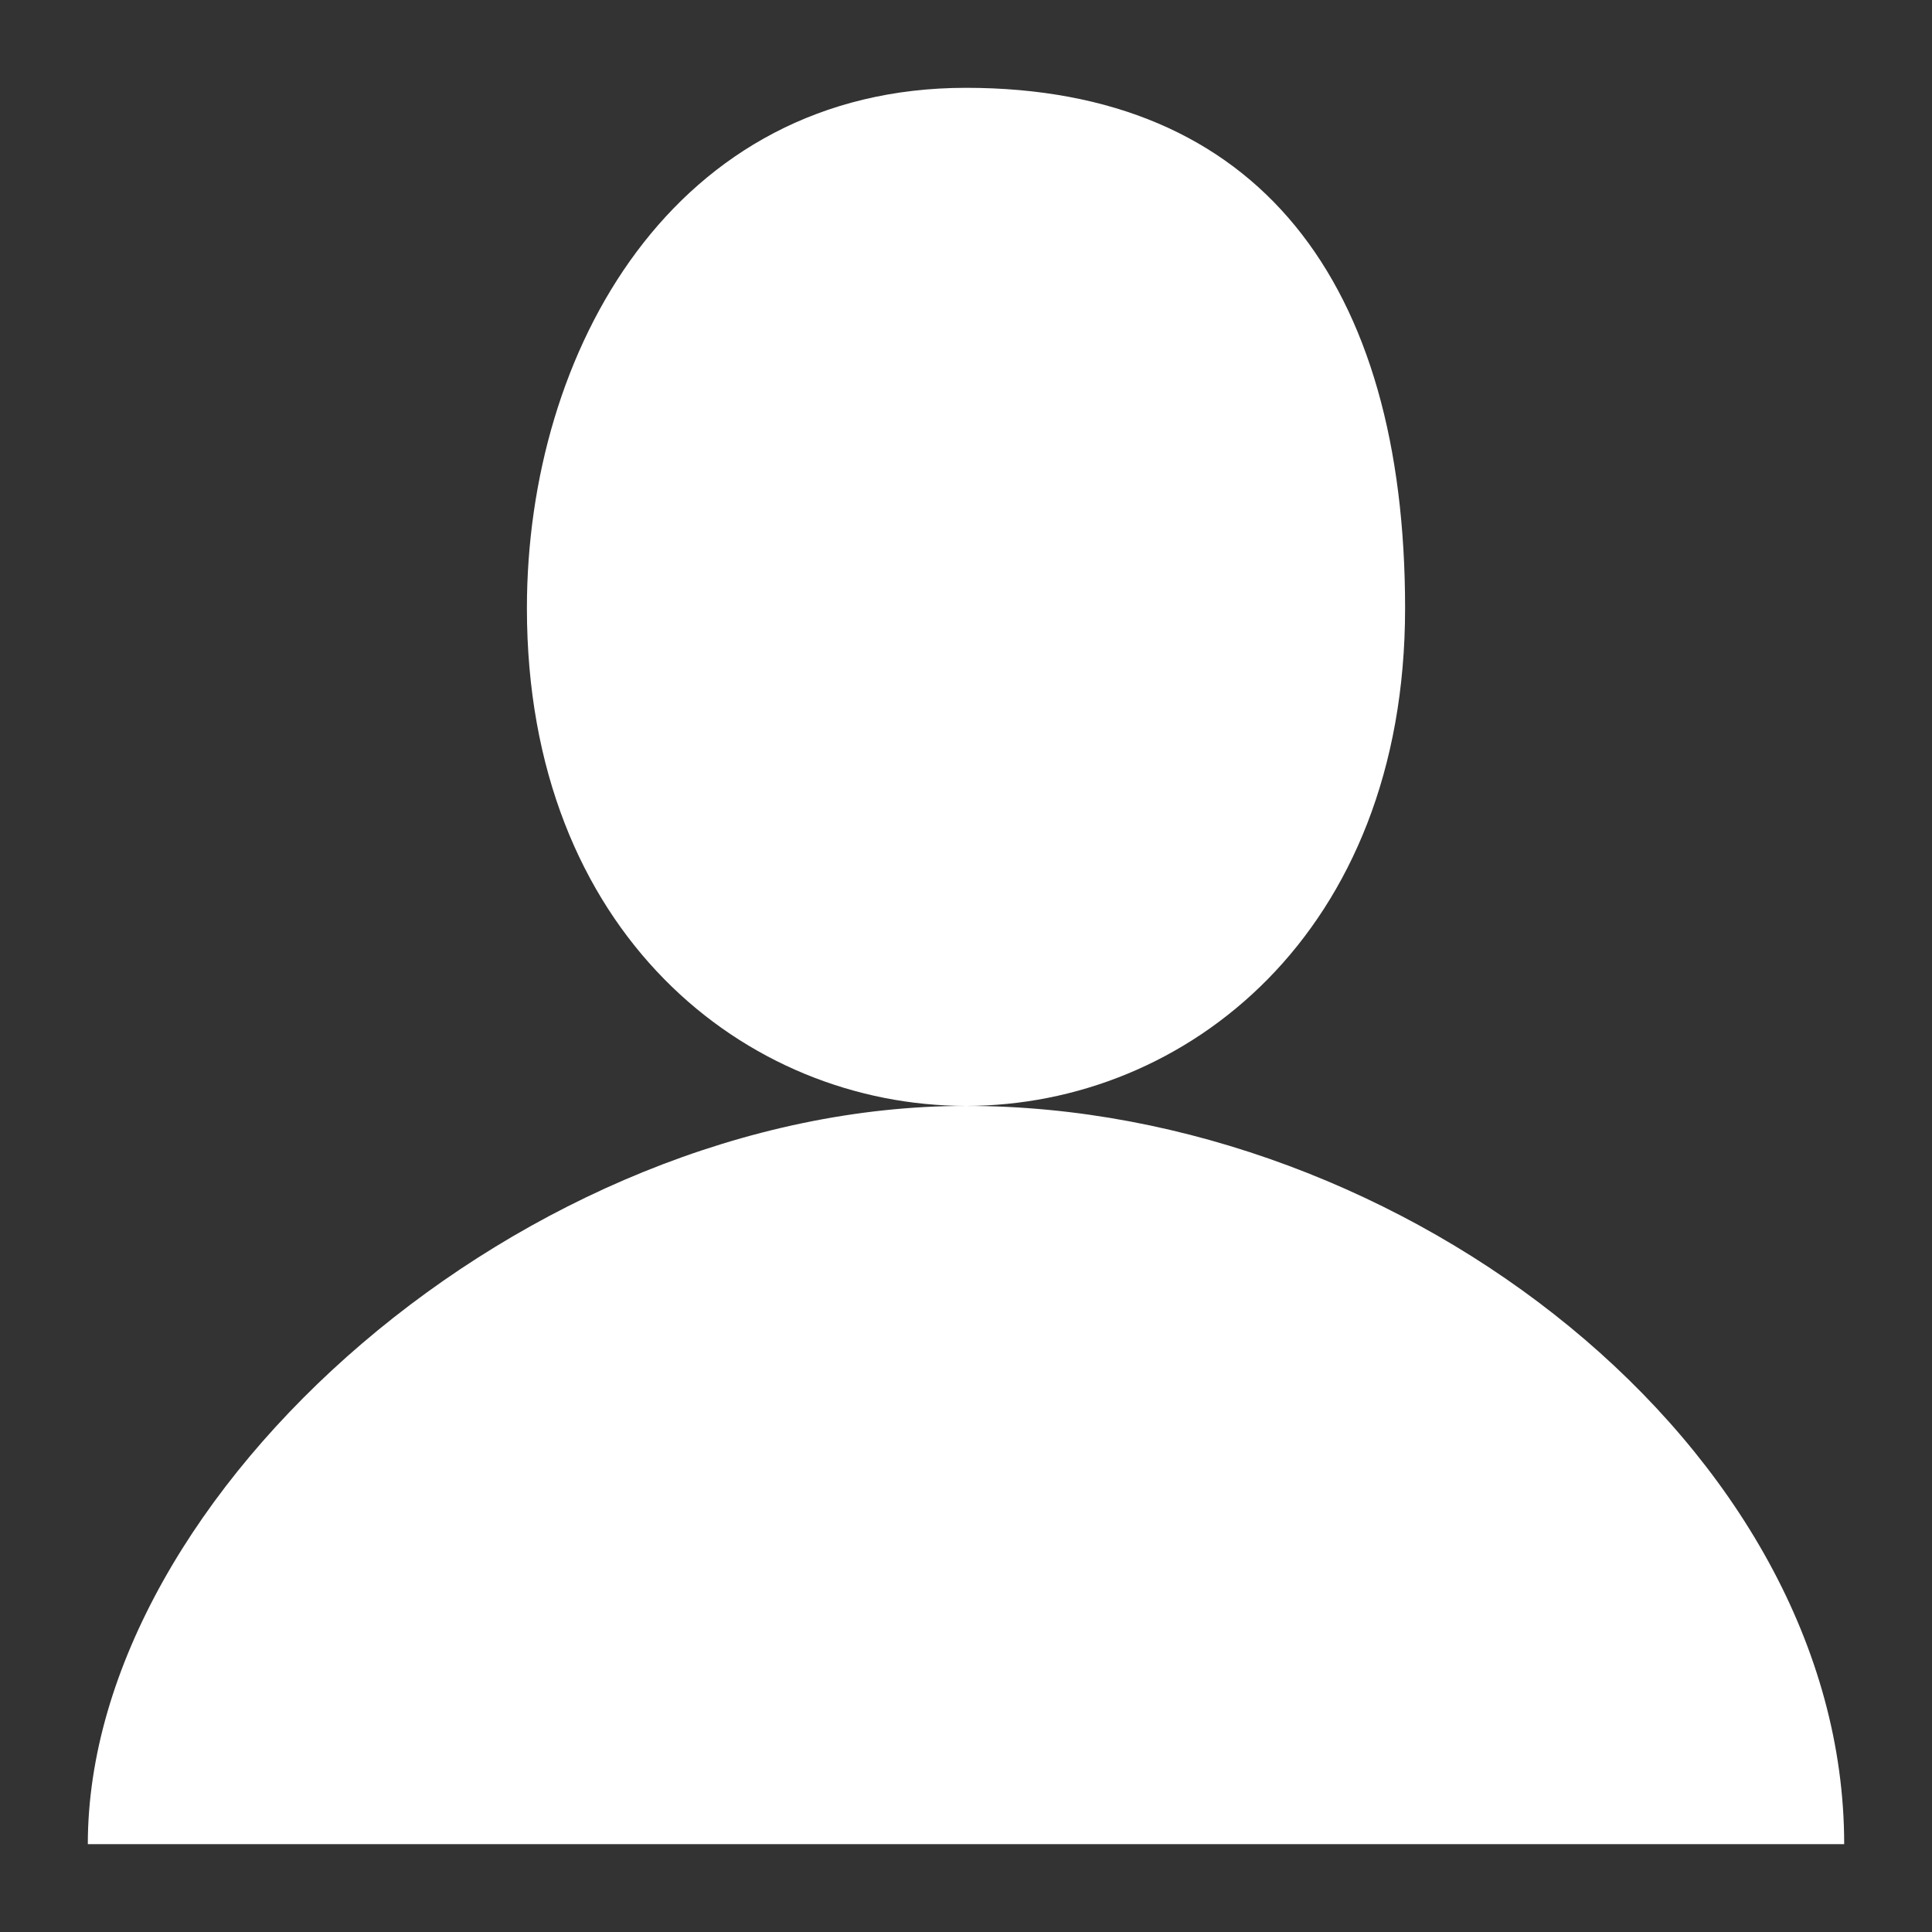 <svg width="22" height="22" viewBox="0 0 22 22" fill="#fff" xmlns="http://www.w3.org/2000/svg">
<rect x="0" y="0" width="22" height="22" fill="#333333" stroke="none"/>
<path d="M11 12.593C13.5 12.593 16 10.63 16 6.926C16 3.222 14.333 1 11 1C7.667 1 6 4 6 6.926C6 10.63 8.5 12.593 11 12.593ZM11 12.593C16 12.593 21 16.5 21 21H1C1 17 6 12.593 11 12.593Z" stroke="none" stroke-linecap="round" stroke-linejoin="round"/>
</svg>